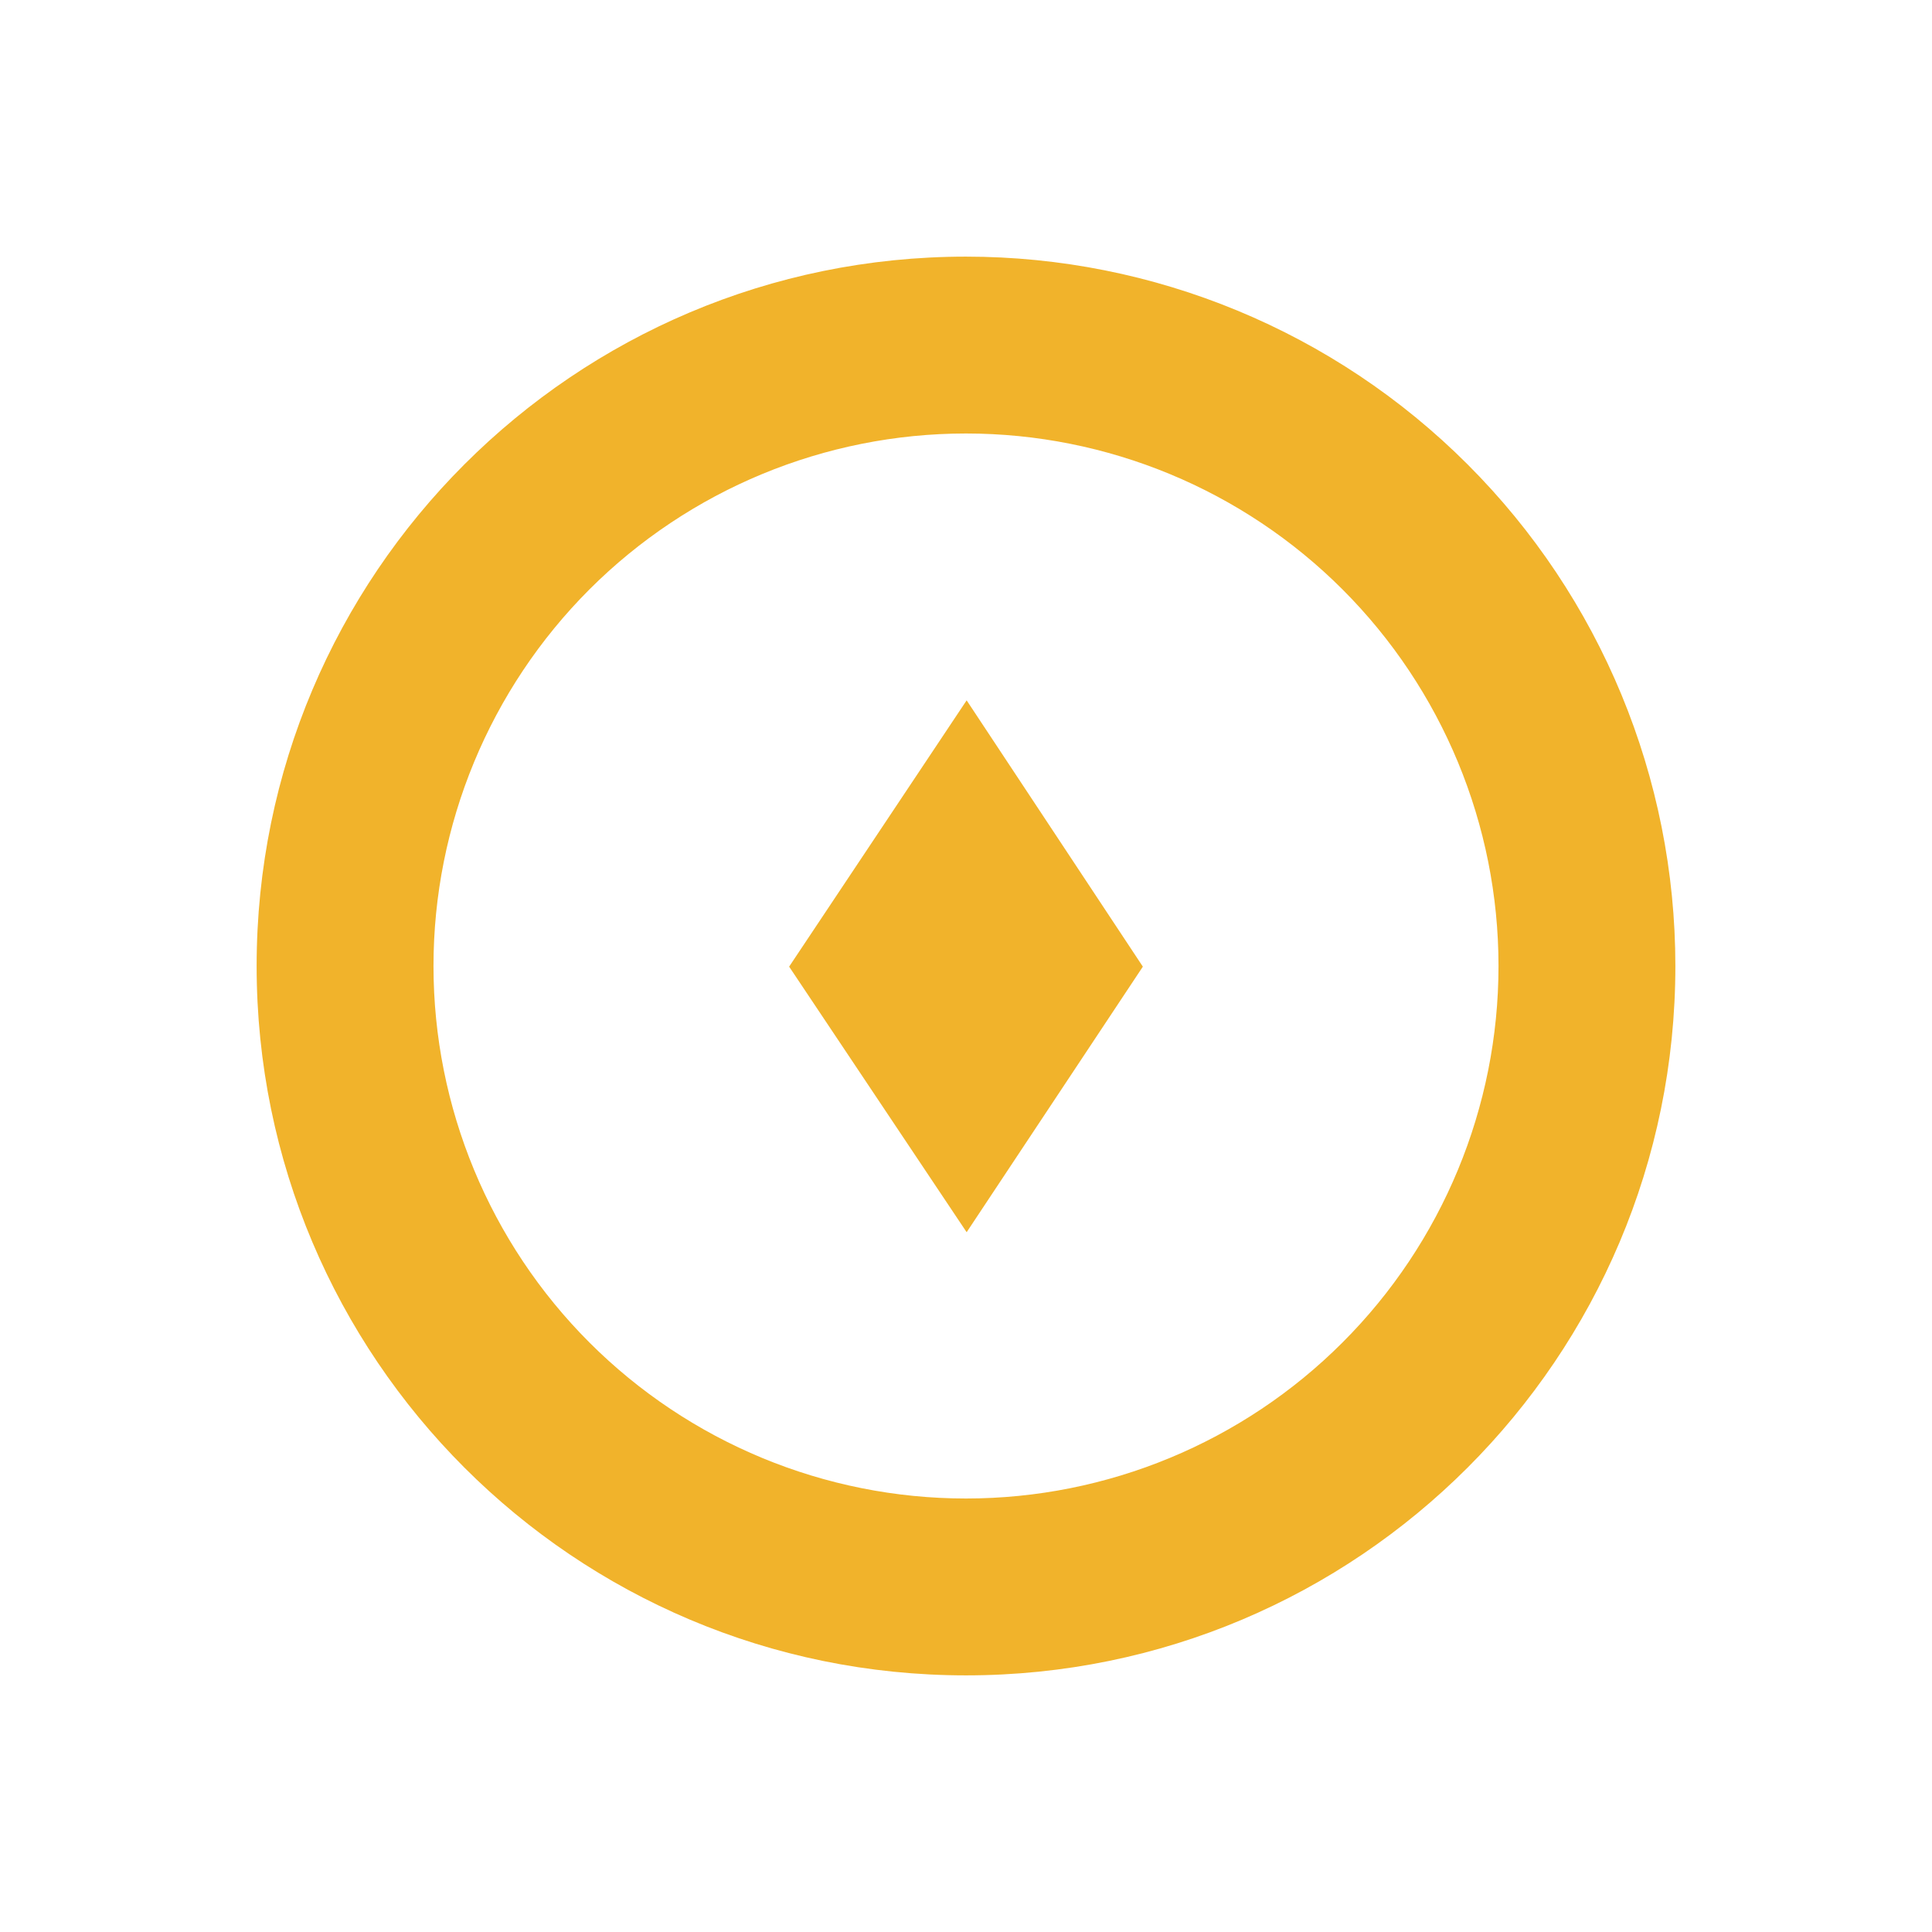 <svg xmlns="http://www.w3.org/2000/svg" width="24" height="24" fill="none" viewBox="0 0 24 24"><path fill="#F1B32B" d="M12 3.188C7.133 3.188 3.188 7.133 3.188 12C3.188 16.867 7.133 20.812 12 20.812C16.867 20.812 20.812 16.867 20.812 12C20.812 9.663 19.884 7.421 18.231 5.769C16.579 4.116 14.337 3.188 12 3.188ZM12 18.615C10.246 18.615 8.563 17.918 7.322 16.677C6.082 15.437 5.385 13.754 5.385 12C5.385 10.246 6.082 8.563 7.322 7.322C8.563 6.082 10.246 5.385 12 5.385C13.754 5.385 15.437 6.082 16.677 7.322C17.918 8.563 18.615 10.246 18.615 12C18.615 13.754 17.918 15.437 16.677 16.677C15.437 17.918 13.754 18.615 12 18.615ZM9.803 12.008L12.008 15.307L14.197 12.008L12.008 8.7L9.803 12.008Z"/></svg>
